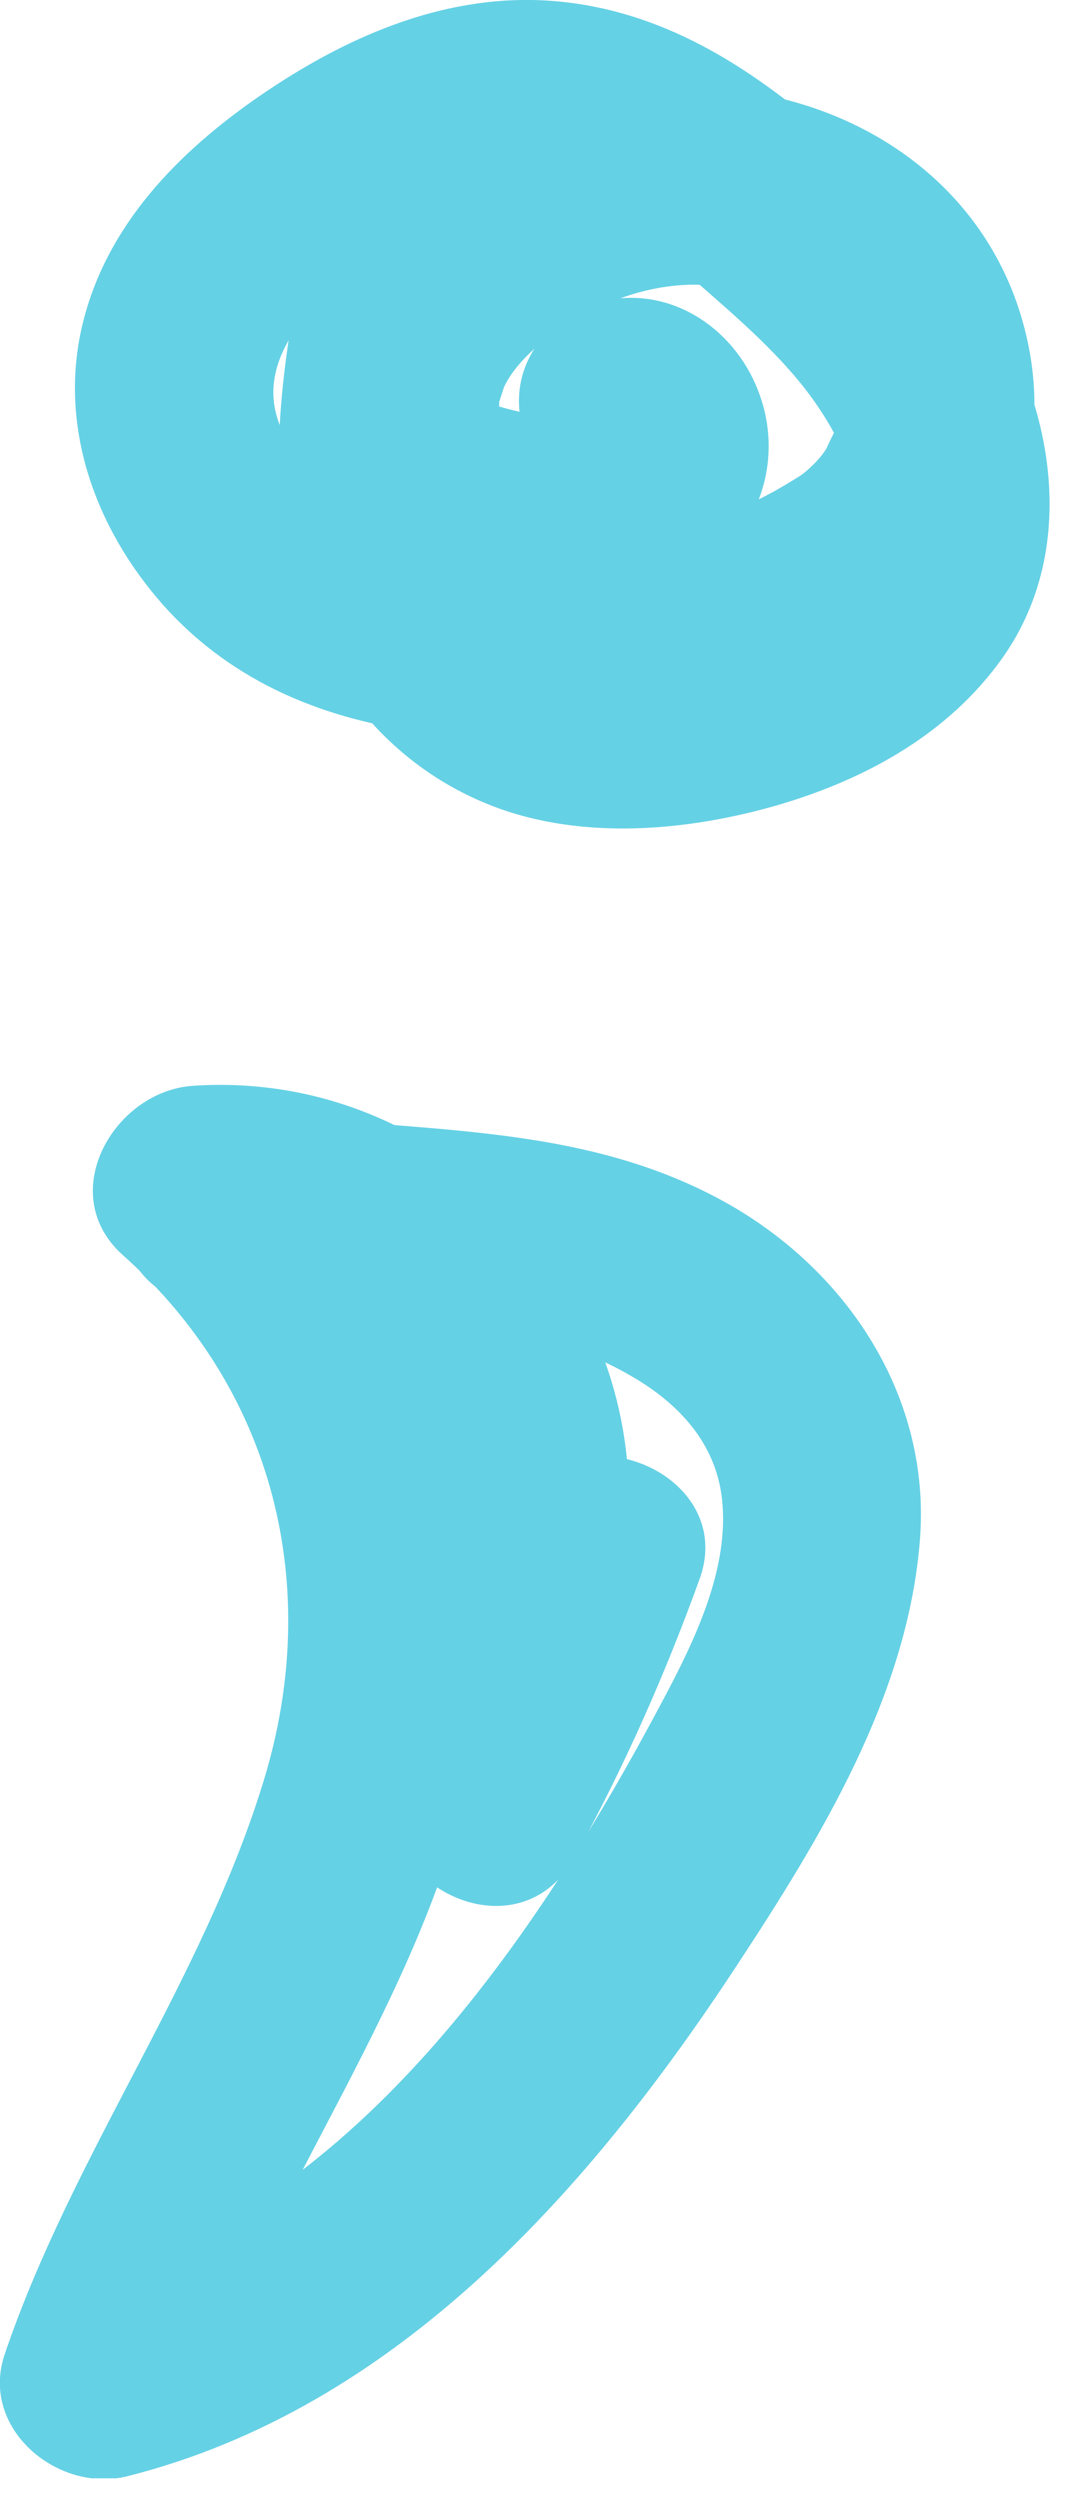 <svg width="27" height="63" viewBox="0 0 27 63" fill="none" xmlns="http://www.w3.org/2000/svg">
<g clip-path="url(#clip0_175_1547)">
<g clip-path="url(#clip1_175_1547)">
<path d="M7.67 6.32C7.15 9.05 6.66 11.9 7.43 14.64C8.16 17.23 9.91 19.35 12.44 20.32C14.72 21.19 17.4 20.94 19.7 20.26C21.87 19.61 23.91 18.48 25.25 16.61C26.89 14.32 26.72 11.37 25.59 8.91C24.58 6.71 22.67 4.93 20.86 3.38C18.86 1.65 16.68 0.26 14 0.03C11.32 -0.2 8.84 0.88 6.75 2.28C4.66 3.68 2.81 5.5 2.14 7.94C1.43 10.5 2.29 13.1 3.97 15.08C7.42 19.14 13.28 18.97 18.05 18.05C20.18 17.64 22.35 16.82 23.94 15.29C25.72 13.58 26.41 11.12 25.93 8.72C24.93 3.72 19.71 1.36 15.05 2.48C12.43 3.11 9.76 4.77 8.43 7.17C6.95 9.83 7.47 13.28 10.39 14.69C12.66 15.78 16.31 15.82 18.21 13.97C19.42 12.79 19.72 11.04 18.97 9.52C18.22 8 16.55 7.12 14.92 7.67C13.64 8.1 12.8 9.39 13.17 10.75C13.51 12 14.96 12.93 16.25 12.5C15.07 12.89 13.91 11.54 14.6 10.57C14.73 10.38 14.93 10.33 14.78 10.31C14.68 10.31 14.5 10.38 14.4 10.4C14.76 10.34 14.35 10.4 14.29 10.4C13.93 10.4 13.57 10.42 13.21 10.4C13.54 10.43 13.12 10.39 13.07 10.37C12.9 10.33 12.72 10.29 12.56 10.23C12.89 10.37 12.17 10.07 12.6 10.28C12.74 10.35 12.47 10.2 12.49 10.1C12.48 10.16 12.59 10.28 12.57 10.37C12.58 10.33 12.61 9.88 12.55 10.26C12.56 10.17 12.74 9.68 12.69 9.79C13.06 8.95 14.18 8.14 15.23 7.68C16.42 7.16 17.62 7.03 18.74 7.34C18.78 7.35 19.34 7.54 19.13 7.46C18.96 7.39 19.34 7.57 19.32 7.56C19.47 7.64 19.62 7.73 19.76 7.82C19.8 7.85 20.11 8.12 19.87 7.9C20.01 8.02 20.4 8.42 20.38 8.4C20.39 8.41 20.7 8.9 20.82 9.11C21.02 9.47 20.73 8.83 20.88 9.21C20.92 9.33 20.96 9.45 21 9.57C21.05 9.73 21.09 9.9 21.12 10.06C21.1 9.92 21.13 9.68 21.12 10.14C21.12 10.31 21.12 10.47 21.11 10.64C21.11 10.59 21.16 10.29 21.11 10.59C21.11 10.64 20.96 11.13 21.05 10.89C21.11 10.71 20.84 11.28 20.84 11.29C20.71 11.53 20.35 11.88 20.14 12.01C19.88 12.17 19.62 12.33 19.35 12.47C18.94 12.68 19.12 12.6 18.59 12.77C17.31 13.19 15.96 13.42 14.62 13.54C13.01 13.69 11.36 13.72 9.81 13.19C8.66 12.8 7.81 12.06 7.26 11.13C6.77 10.31 6.76 9.47 7.28 8.57C7.92 7.49 9.05 6.69 10.24 6.02C11.43 5.35 12.77 4.85 13.98 5.05C15.29 5.27 16.44 6.13 17.46 7.02C18.59 8.01 19.85 9.07 20.67 10.32C21.04 10.88 21.31 11.4 21.44 12.06C21.5 12.35 21.52 12.48 21.49 12.82C21.46 13.28 21.55 12.63 21.45 13.09C21.43 13.17 21.22 13.71 21.35 13.43C21.29 13.55 21.22 13.66 21.15 13.77C21.05 13.91 21.06 13.92 21.15 13.79L20.98 13.99C20.86 14.12 20.73 14.24 20.6 14.36C20.55 14.41 20.28 14.6 20.48 14.46C19.75 14.97 19.37 15.14 18.62 15.38C18.02 15.57 17.13 15.79 16.68 15.84C15.88 15.93 15.08 15.92 14.47 15.75C13.21 15.42 12.54 14.49 12.2 13.19C11.77 11.57 12.13 9.52 12.48 7.67C12.73 6.34 12.11 4.97 10.73 4.59C9.51 4.25 7.91 5 7.65 6.34L7.67 6.32Z" fill="#65D1E5"/>
<path d="M4.76 32.75C8.38 33.3 12.68 32.77 15.94 34.69C17.11 35.37 18.04 36.36 18.2 37.76C18.4 39.51 17.52 41.32 16.73 42.81C13.55 48.81 8.86 55.8 1.86 57.56L4.94 60.64C6.82 55.12 10.64 50.39 11.88 44.63C13.12 38.87 11.29 32.22 6.64 28.09L4.87 32.36C8.98 32.09 11.82 35.73 10.5 39.65C9.76 41.84 12.35 43.42 14.17 42.47C14.94 42.07 15.72 41.67 16.49 41.27L12.82 38.45C12.09 40.47 11.21 42.39 10.17 44.27C8.62 47.09 12.93 49.62 14.49 46.79C15.73 44.54 16.77 42.19 17.64 39.78C18.43 37.59 15.76 36.03 13.97 36.96C13.2 37.36 12.42 37.76 11.65 38.16L15.32 40.98C17.63 34.12 12.11 26.88 4.87 27.36C2.87 27.49 1.37 30.09 3.1 31.63C6.92 35.03 8.13 39.99 6.66 44.83C5.12 49.91 1.83 54.28 0.12 59.32C-0.52 61.19 1.45 62.83 3.2 62.4C10 60.69 14.88 55.16 18.58 49.52C20.69 46.31 22.88 42.73 23.19 38.82C23.48 35.22 21.38 32.03 18.31 30.31C14.5 28.18 10.25 28.59 6.09 27.96C4.76 27.76 3.4 28.3 3.01 29.71C2.69 30.89 3.41 32.58 4.76 32.79V32.75Z" fill="#65D1E5"/>
</g>
</g>
<defs>
<clipPath id="clip0_175_1547">
<rect width="27" height="63" fill="white"/>
</clipPath>
<clipPath id="clip1_175_1547">
<rect width="26.46" height="62.45" fill="white"/>
</clipPath>
</defs>
</svg>
